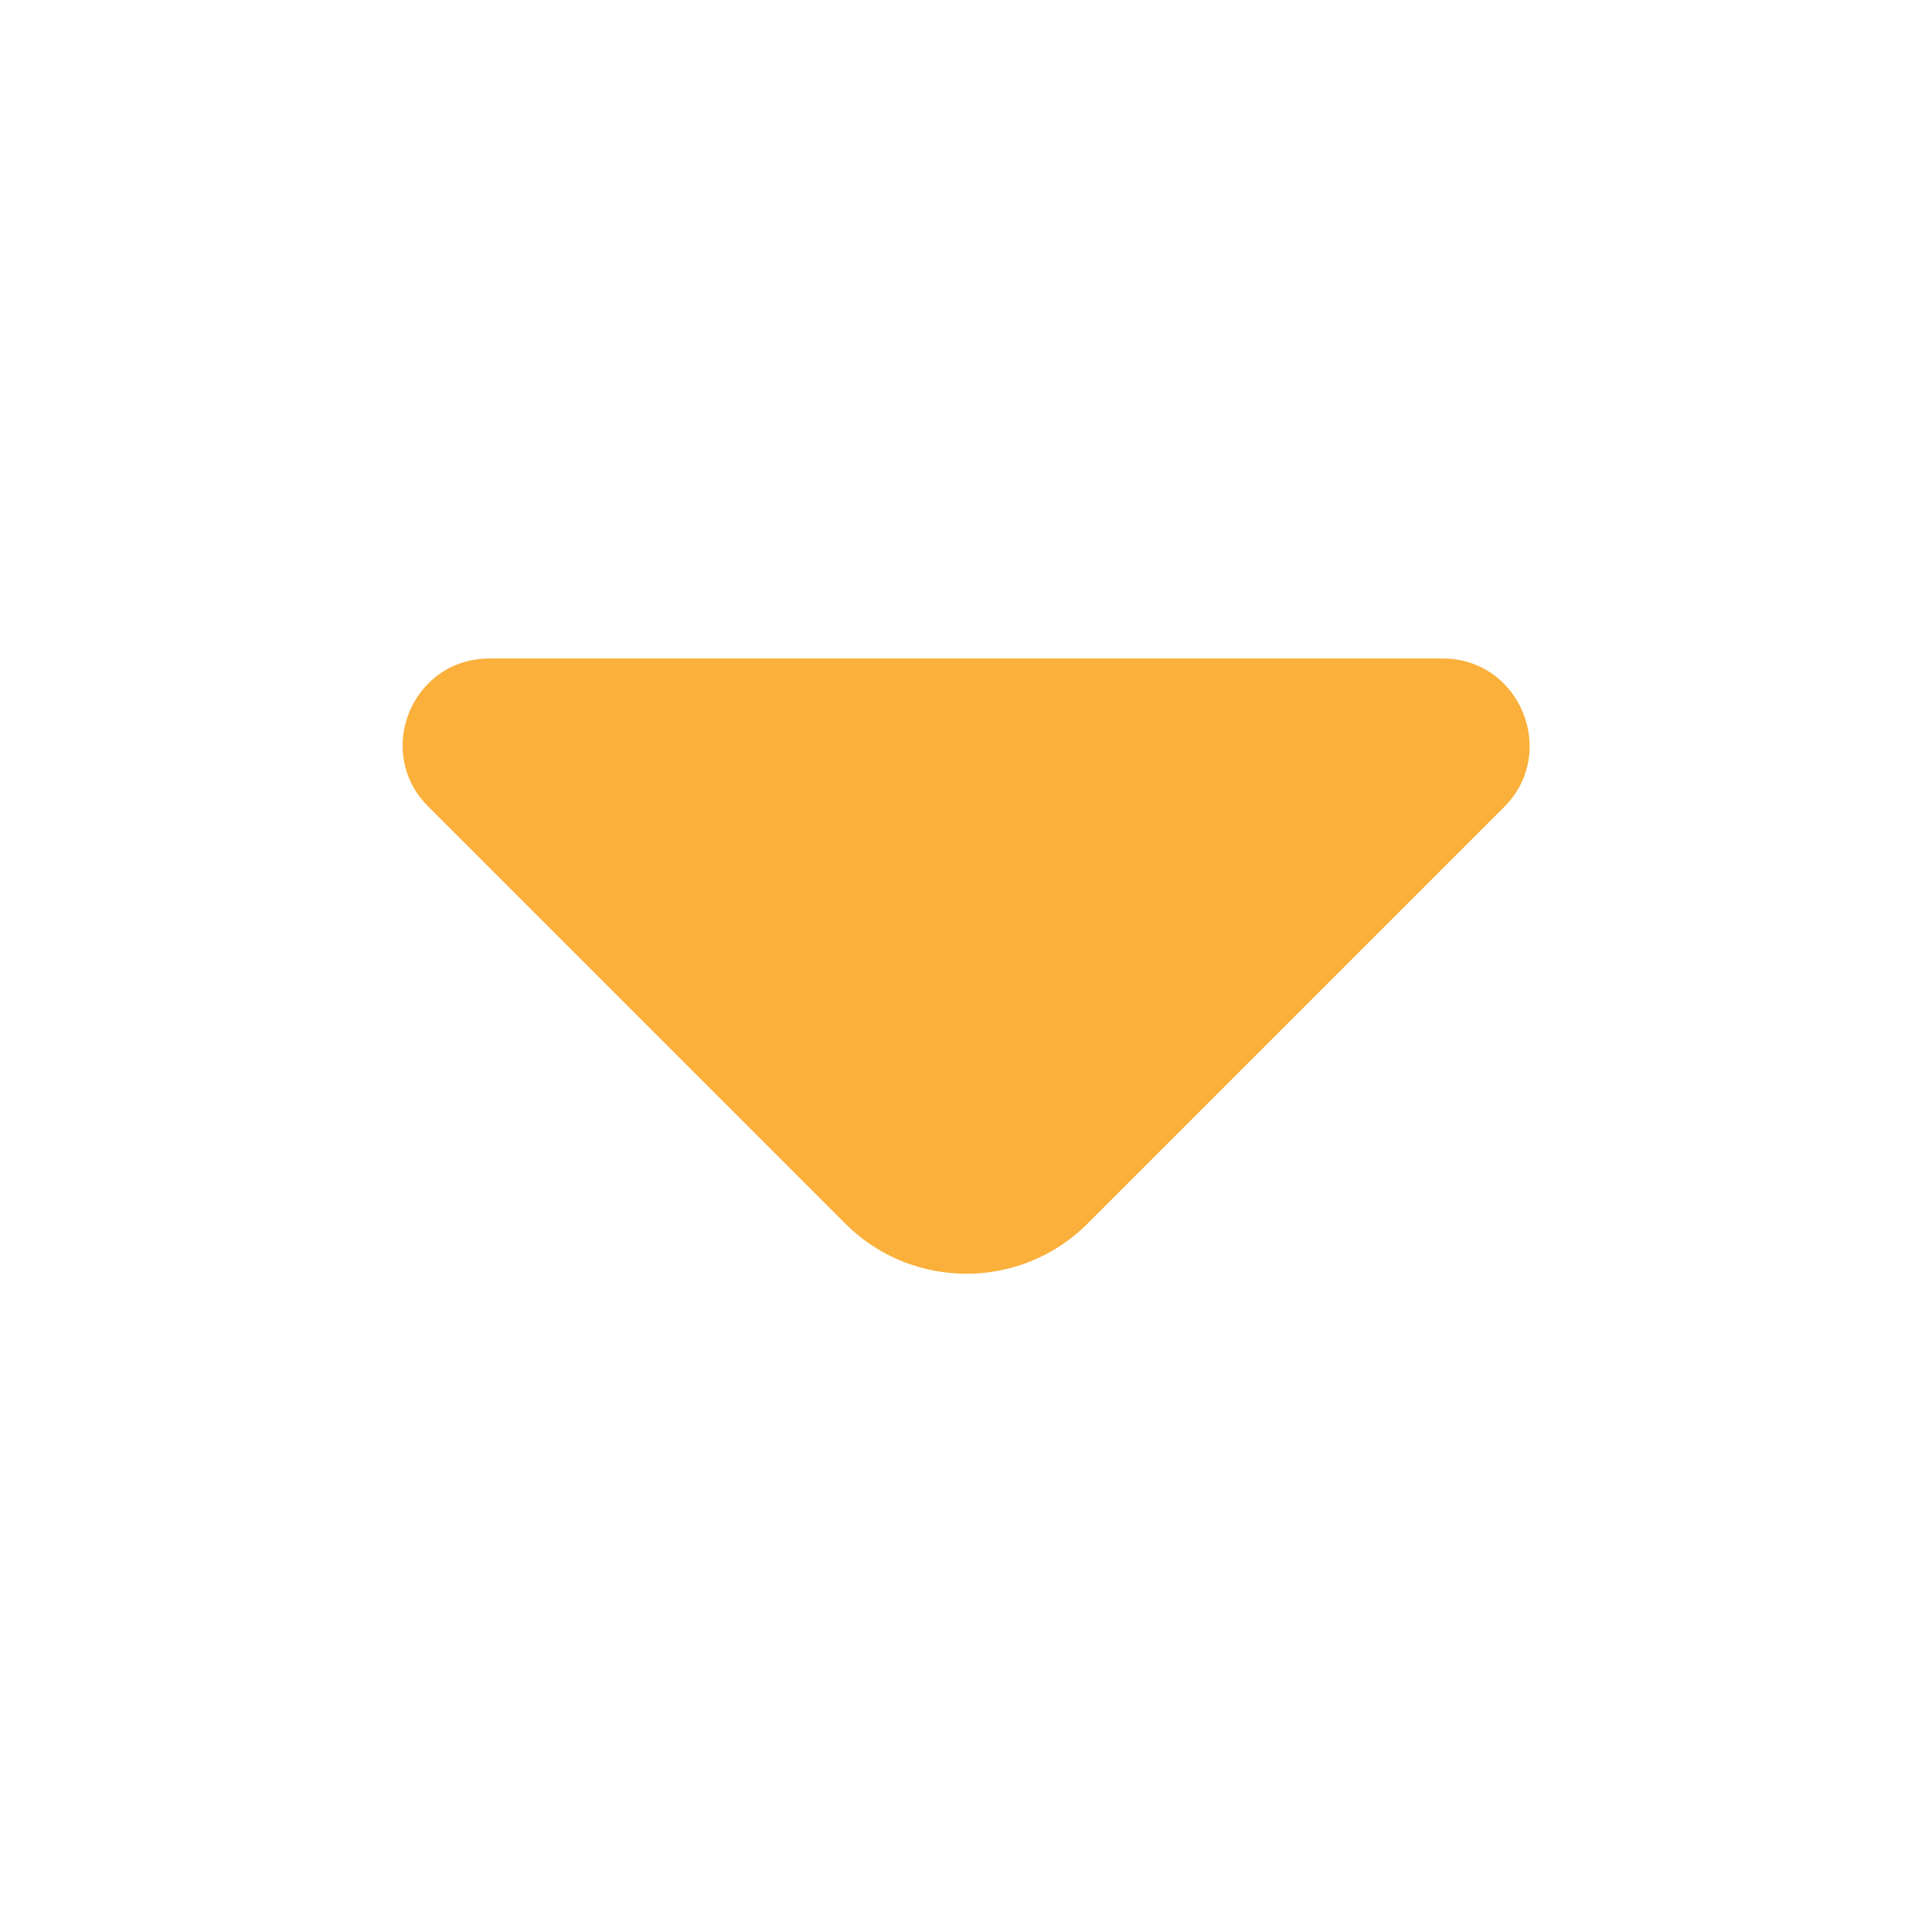 <svg width="30" height="30" viewBox="0 0 30 30" fill="none" xmlns="http://www.w3.org/2000/svg">
<path d="M22.4 10.225H14.613H7.6C6.4 10.225 5.8 11.675 6.65 12.525L13.125 19C14.163 20.038 15.85 20.038 16.888 19L19.35 16.538L23.363 12.525C24.2 11.675 23.6 10.225 22.4 10.225Z" fill="#FAB03A"/>
</svg>
